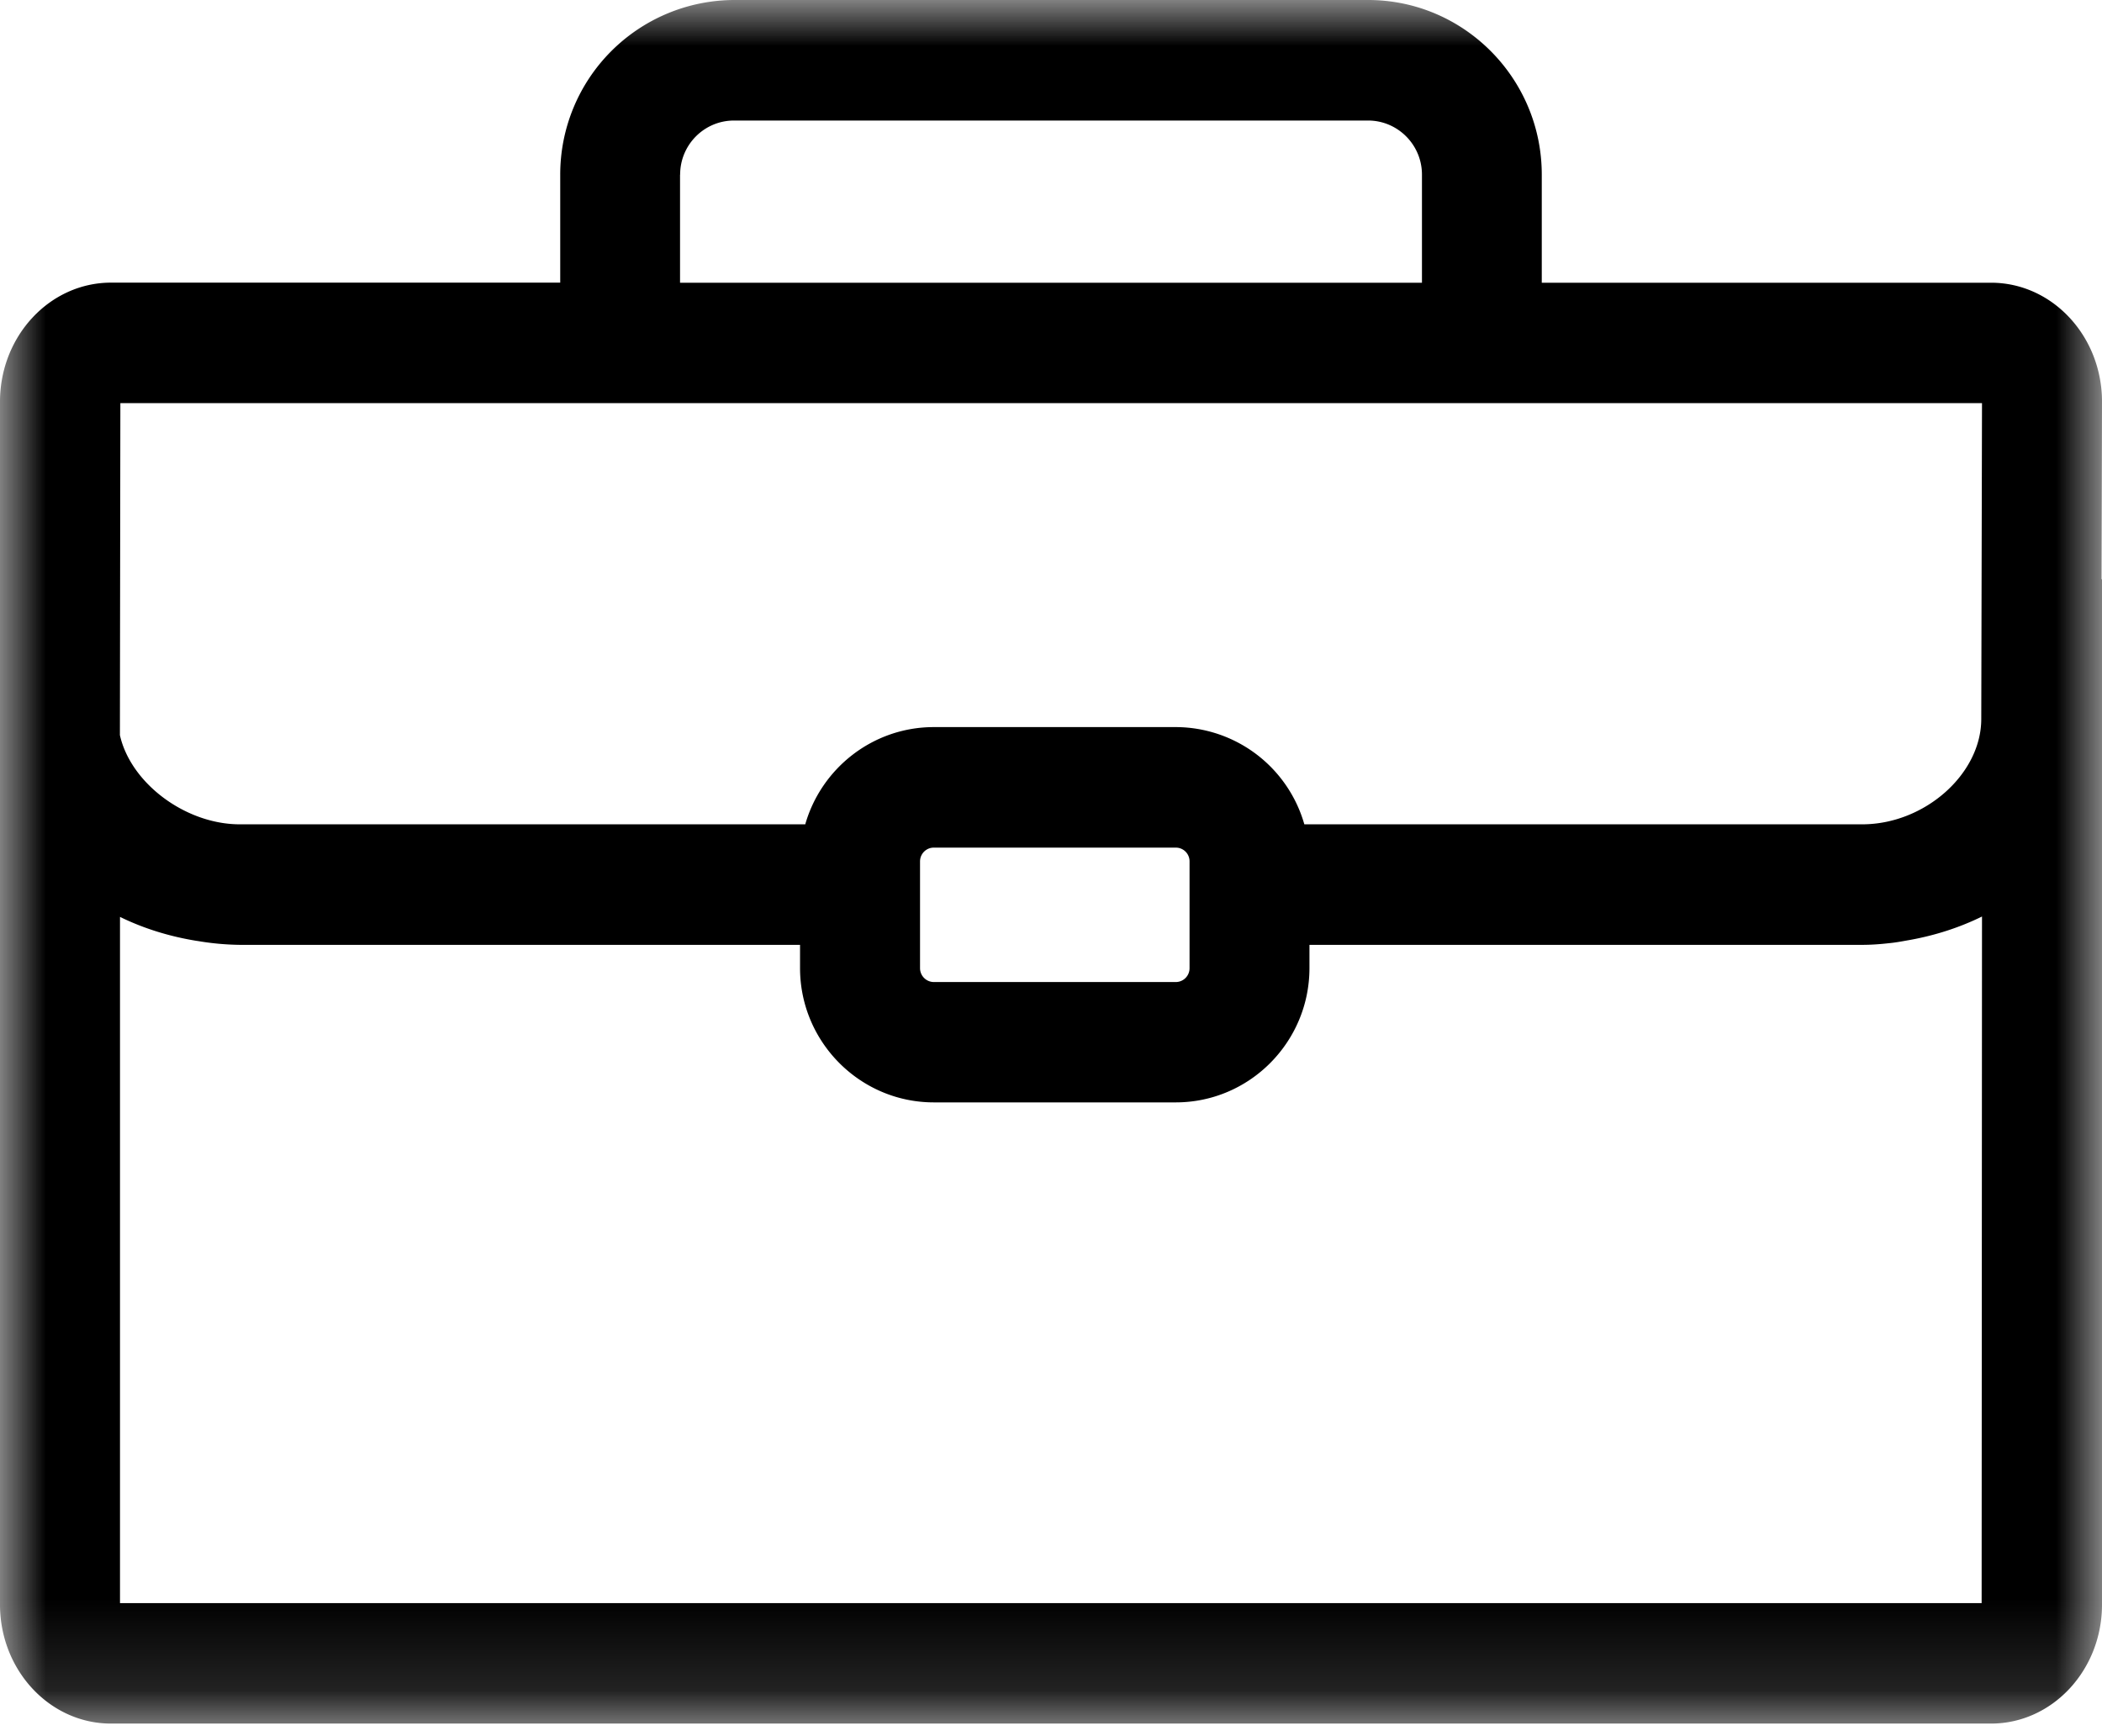 <svg xmlns="http://www.w3.org/2000/svg" xmlns:xlink="http://www.w3.org/1999/xlink" width="23" height="19" viewBox="0 0 23 19">
    <defs>
        <path id="a" d="M.002.313h7.625V7.69H.002z"/>
        <path id="c" d="M.04.077h19.176v18.188H.04z"/>
        <path id="d" d="M.432.06h19.176v18.187H.432z"/>
        <path id="e" d="M.92.166h24.581v4H.92z"/>
        <path id="g" d="M0 .166h33.5v4H0z"/>
        <path id="i" d="M.92 0h24.581v4H.92z"/>
        <path id="k" d="M0 0h23v18.863H0z"/>
    </defs>
    <g fill="none" fill-rule="evenodd">
        <path fill="#231F20" d="M-200.838-6.206v9.402c1.347-1.633 2.811-2.323 5.083-2.323 3.85 0 7.47 2.36 7.47 8.387v9.946h-7.046v-9.91c-.078-2.034-1.157-2.65-2.581-2.65-1.386 0-2.926.98-2.965 3.085v9.475H-208V-6.206h7.162z"/>
        <g transform="translate(-186.571 -7)">
            <mask id="b" fill="#fff">
                <use xlink:href="#a"/>
            </mask>
            <path fill="#FA1C41" d="M3.873.314c1.896.038 3.754 1.26 3.754 3.668 0 2.445-1.858 3.668-3.754 3.706C1.937 7.726.002 6.466.002 3.982S1.937.276 3.872.314" mask="url(#b)"/>
        </g>
        <path fill="#231F20" d="M-170.82 13.225c0 1.11 1.067 1.54 2.134 1.54 1.066 0 2.133-.465 2.133-1.361 0-1.074-.99-1.217-2.02-1.325-3.617-.393-8.265-1.039-8.265-5.264 0-4.012 4.076-5.874 8.19-5.874 4.19 0 8.303 2.077 8.112 5.874h-5.675c-.114-.86-1.218-1.326-2.285-1.29-1.028.036-1.942.43-1.942 1.146-.115 1.075 1.256 1.11 2.132 1.218 4.077.394 8.418.931 8.304 5.515-.114 3.904-4.227 5.802-8.418 5.802-4.19 0-8.608-1.003-8.723-5.981h6.324zM-178.857 19.206h-6.857l.04-17.47h6.817z"/>
        <g>
            <g transform="translate(63 -5.166)">
                <mask id="f" fill="#fff">
                    <use xlink:href="#e"/>
                </mask>
                <path fill="#000" d="M2.387 4.166h21.646c.81 0 1.468-.896 1.468-2s-.656-2-1.468-2H2.387c-.81 0-1.467.896-1.467 2s.656 2 1.467 2" mask="url(#f)"/>
            </g>
            <g transform="translate(55 4.834)">
                <mask id="h" fill="#fff">
                    <use xlink:href="#g"/>
                </mask>
                <path fill="#000" d="M31.5.166H2a2 2 0 0 0 0 4h29.5a2 2 0 0 0 0-4" mask="url(#h)"/>
            </g>
            <g transform="translate(63 14.834)">
                <mask id="j" fill="#fff">
                    <use xlink:href="#i"/>
                </mask>
                <path fill="#000" d="M24.032 0H2.387C1.577 0 .92.896.92 2s.657 2 1.467 2h21.646c.81 0 1.468-.896 1.468-2s-.658-2-1.469-2" mask="url(#j)"/>
            </g>
        </g>
        <g>
            <g>
                <mask id="l" fill="#fff">
                    <use xlink:href="#k"/>
                </mask>
                <path fill="#000" d="M21.683 17.544H1.313v-7.51c.265.13.55.216.842.263h.003a2.958 2.958 0 0 0 .466.043h6.13v.254c0 .81.657 1.47 1.464 1.47h2.647c.807 0 1.463-.66 1.463-1.47v-.254h6.048c.098 0 .195-.007.291-.018.067-.006.133-.018.199-.03l.04-.007c.272-.05.535-.134.781-.255l-.004 7.514zM10.067 10.34v-.913c0-.084.068-.151.15-.151h2.649c.083 0 .15.067.15.15V10.595a.151.151 0 0 1-.15.152h-2.648a.152.152 0 0 1-.151-.152v-.254zm-8.75-5.928h20.37l-.008 3.456c0 .604-.621 1.153-1.303 1.153h-6.104a1.466 1.466 0 0 0-1.406-1.064h-2.648c-.667 0-1.231.45-1.407 1.064H2.624c-.595 0-1.194-.45-1.312-.976l.005-3.633zm6.125-2.501c0-.327.264-.592.59-.592h6.937c.325 0 .59.265.59.592v1.183H7.441V1.911zM23 4.396c0-.718-.544-1.302-1.214-1.302H16.87V1.911C16.87.857 16.017 0 14.97 0H8.032A1.909 1.909 0 0 0 6.13 1.91v1.183H1.214C.544 3.094 0 3.678 0 4.396V17.56c0 .718.544 1.302 1.214 1.302h20.572c.67 0 1.214-.584 1.214-1.302V6.336l-.005.007L23 4.396z" mask="url(#l)"/>
            </g>
        </g>
    </g>
</svg>
